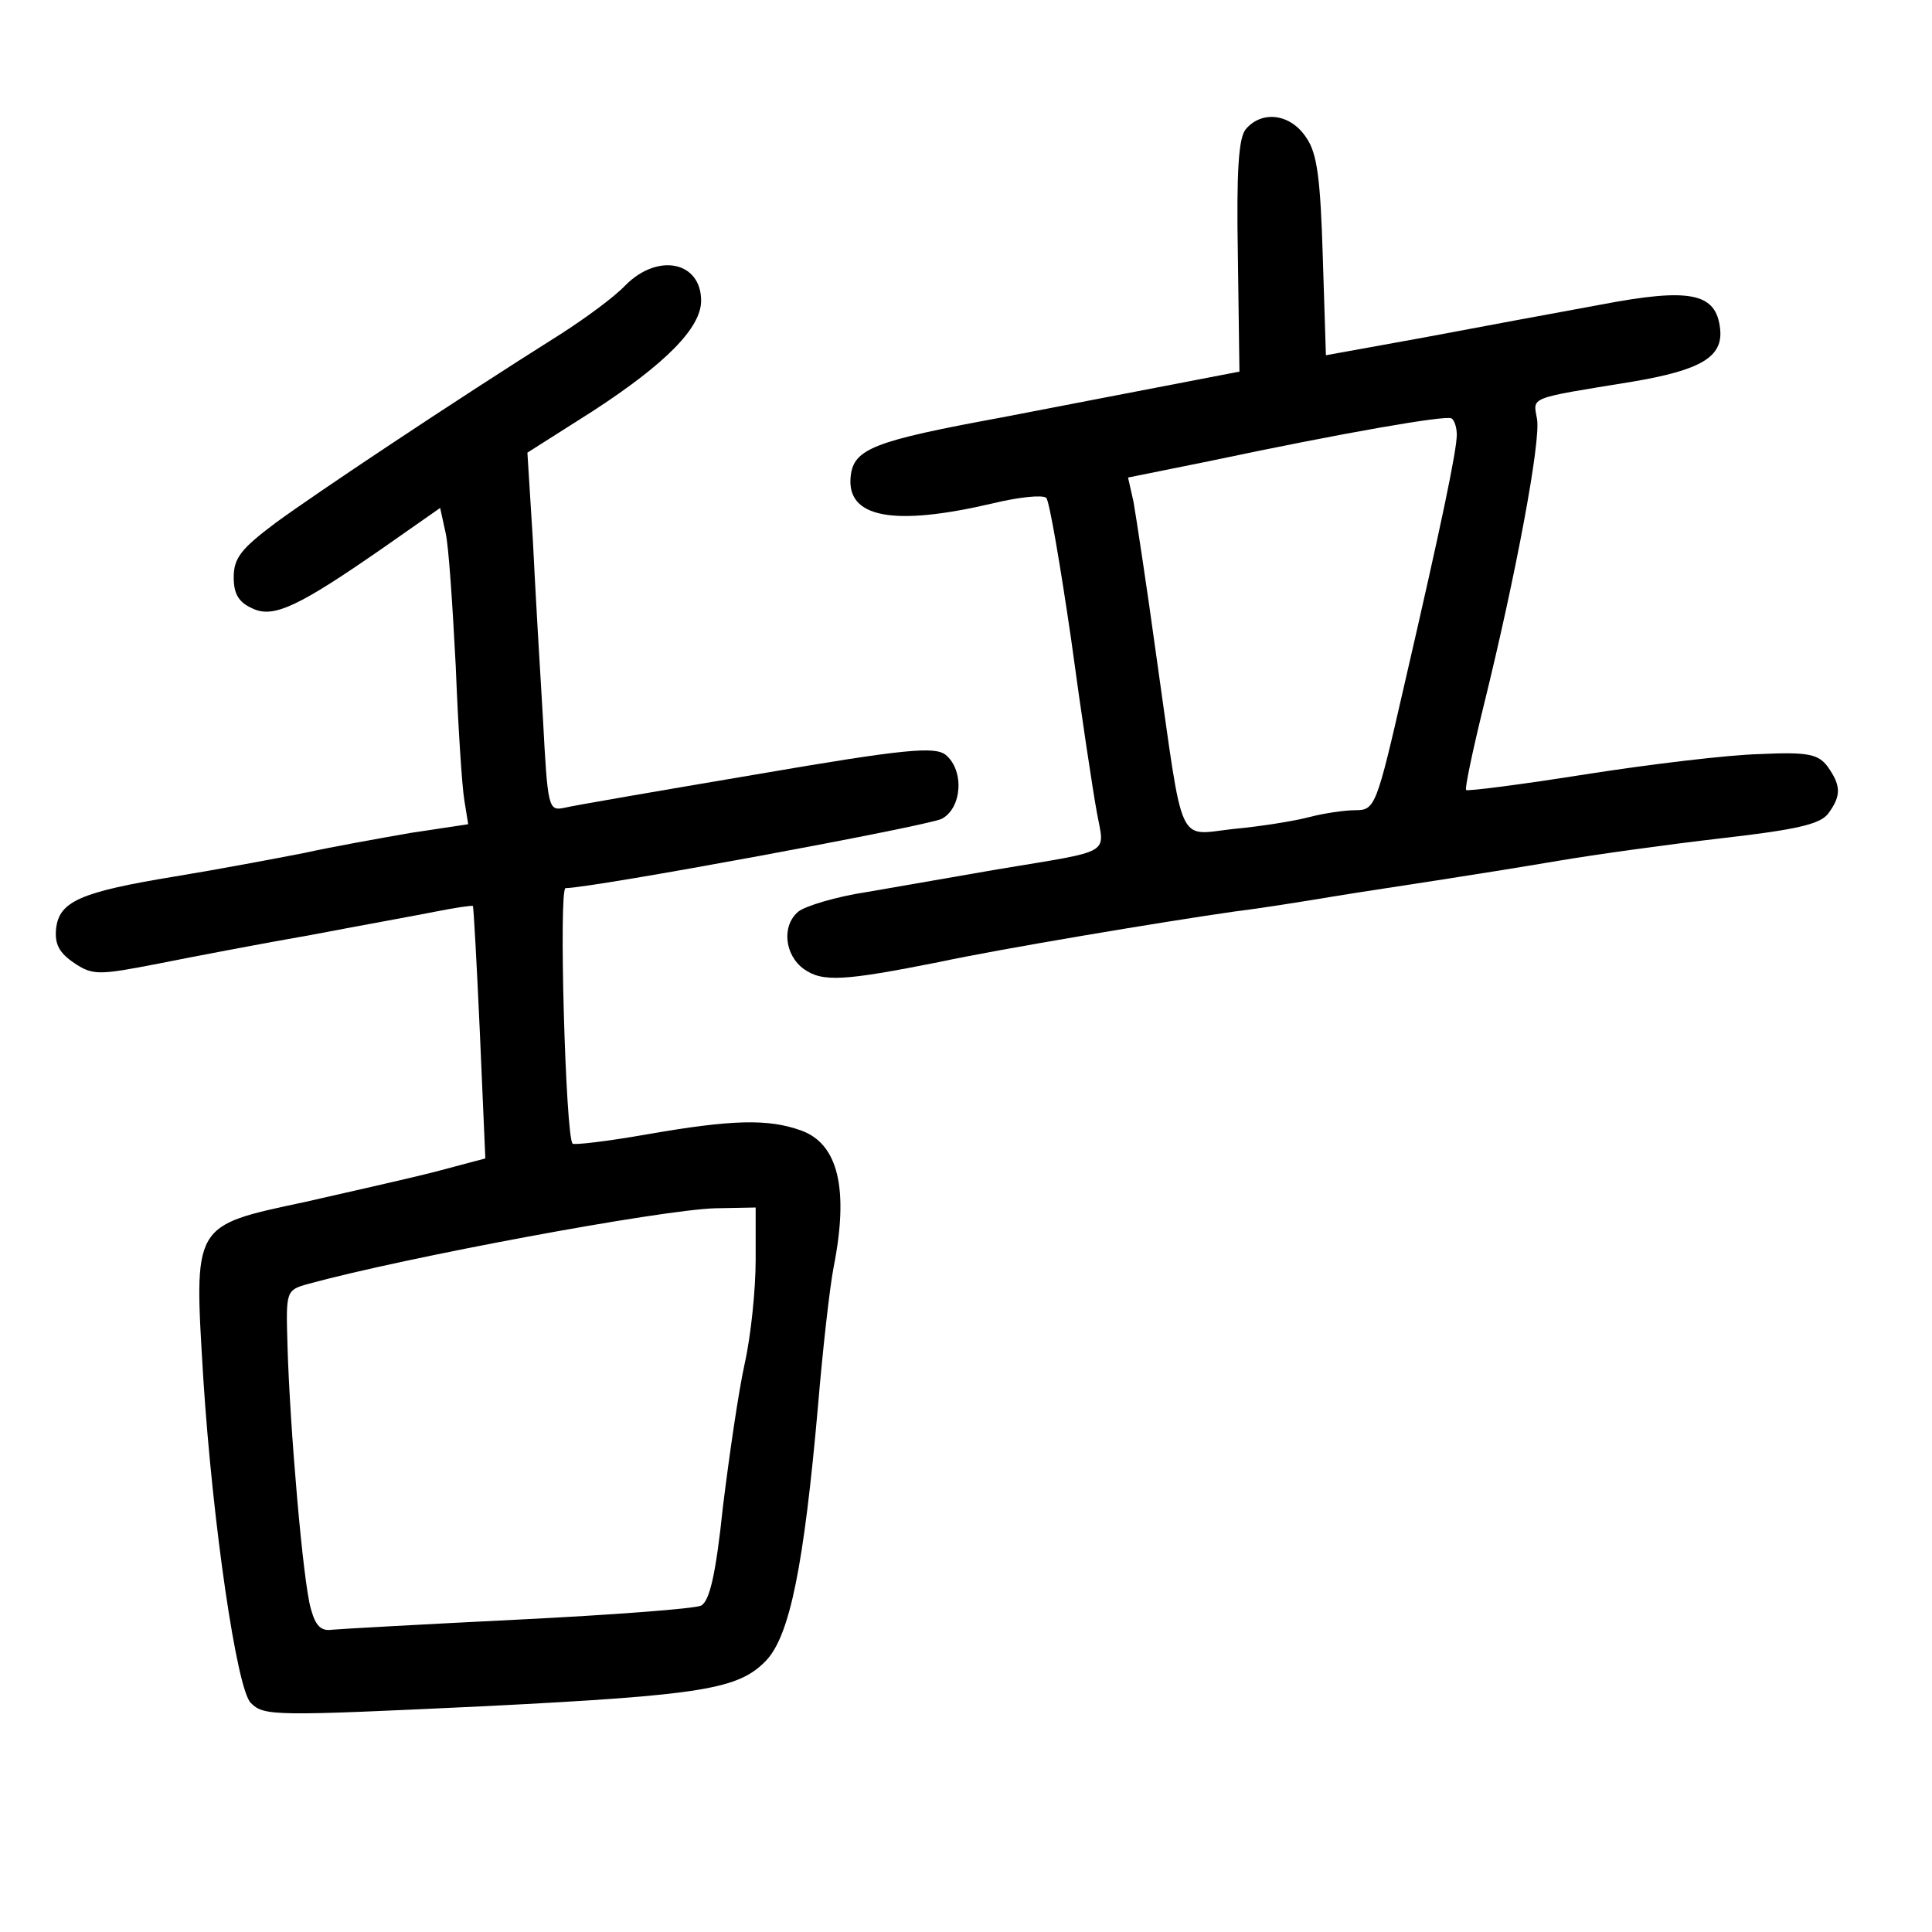 <?xml version="1.0" standalone="no"?>
<!DOCTYPE svg PUBLIC "-//W3C//DTD SVG 20010904//EN"
 "http://www.w3.org/TR/2001/REC-SVG-20010904/DTD/svg10.dtd">
<svg version="1.0" xmlns="http://www.w3.org/2000/svg"
 width="248pt" height="248pt" viewBox="0 0 248 248"
 preserveAspectRatio="xMidYMid meet">
<g transform="translate(0,248) scale(0.1,-0.1)"
fill="#000000" stroke="none">
<path d="M1599 2314 c-9 -11 -12 -53 -10 -163 l2 -148 -83 -16 c-46 -9 -146
-28 -223 -43 -163 -30 -189 -40 -193 -75 -6 -54 55 -65 183 -35 33 8 63 11 68
7 4 -4 18 -86 32 -182 13 -96 28 -195 33 -222 10 -55 22 -48 -128 -73 -52 -9
-127 -22 -167 -29 -40 -6 -79 -18 -88 -25 -22 -18 -18 -56 7 -74 24 -17 52
-15 173 9 79 17 289 52 380 65 33 4 89 13 125 19 36 6 97 15 135 21 39 6 108
17 155 25 47 8 141 21 210 29 96 11 127 18 137 32 17 23 16 36 -1 60 -12 16
-25 19 -88 16 -40 -1 -140 -13 -223 -26 -82 -13 -152 -22 -153 -20 -2 1 8 49
22 106 42 170 74 342 69 370 -5 29 -13 26 122 48 89 15 117 32 113 68 -5 46
-38 53 -153 31 -55 -10 -157 -29 -226 -42 l-127 -23 -4 126 c-3 99 -7 133 -21
153 -20 31 -57 36 -78 11z m271 -392 c0 -20 -19 -112 -68 -324 -35 -153 -37
-158 -62 -158 -14 0 -41 -4 -60 -9 -19 -5 -63 -12 -96 -15 -74 -8 -64 -29 -99
217 -13 95 -27 186 -30 203 l-7 31 104 21 c175 37 303 59 311 55 4 -2 7 -12 7
-21z"/>
<path d="M803 2114 c-14 -15 -51 -42 -82 -62 -143 -90 -318 -207 -367 -243
-44 -33 -54 -45 -54 -70 0 -21 6 -32 24 -40 27 -13 59 2 171 80 l70 49 7 -32
c4 -17 9 -94 13 -171 3 -77 8 -154 11 -172 l5 -31 -73 -11 c-40 -7 -102 -18
-138 -26 -36 -7 -110 -21 -165 -30 -122 -20 -149 -32 -153 -67 -2 -20 4 -31
23 -44 24 -16 31 -16 108 -1 45 9 134 26 197 37 63 12 135 25 160 30 25 5 46
8 47 7 1 -1 5 -75 9 -163 l7 -161 -64 -17 c-35 -9 -111 -26 -168 -39 -145 -31
-142 -27 -130 -227 12 -186 43 -399 61 -416 17 -17 29 -17 303 -4 278 14 323
22 358 58 31 32 49 123 67 327 6 72 15 152 20 178 20 101 6 159 -42 176 -42
15 -88 14 -197 -5 -51 -9 -94 -14 -96 -12 -9 9 -18 328 -9 328 34 0 466 80
483 89 26 14 29 62 5 82 -14 11 -51 8 -243 -25 -124 -21 -235 -40 -247 -43
-20 -4 -21 0 -27 114 -4 65 -10 168 -13 230 l-7 112 85 54 c92 60 138 106 138
141 0 50 -55 62 -97 20z m167 -1251 c0 -38 -6 -97 -14 -133 -8 -36 -20 -119
-28 -184 -9 -86 -17 -121 -28 -127 -8 -4 -114 -12 -235 -18 -121 -6 -229 -12
-239 -13 -14 -2 -21 5 -27 27 -10 34 -27 233 -30 339 -2 69 -2 70 27 78 124
34 452 95 522 97 l52 1 0 -67z"/>
</g>
</svg>
